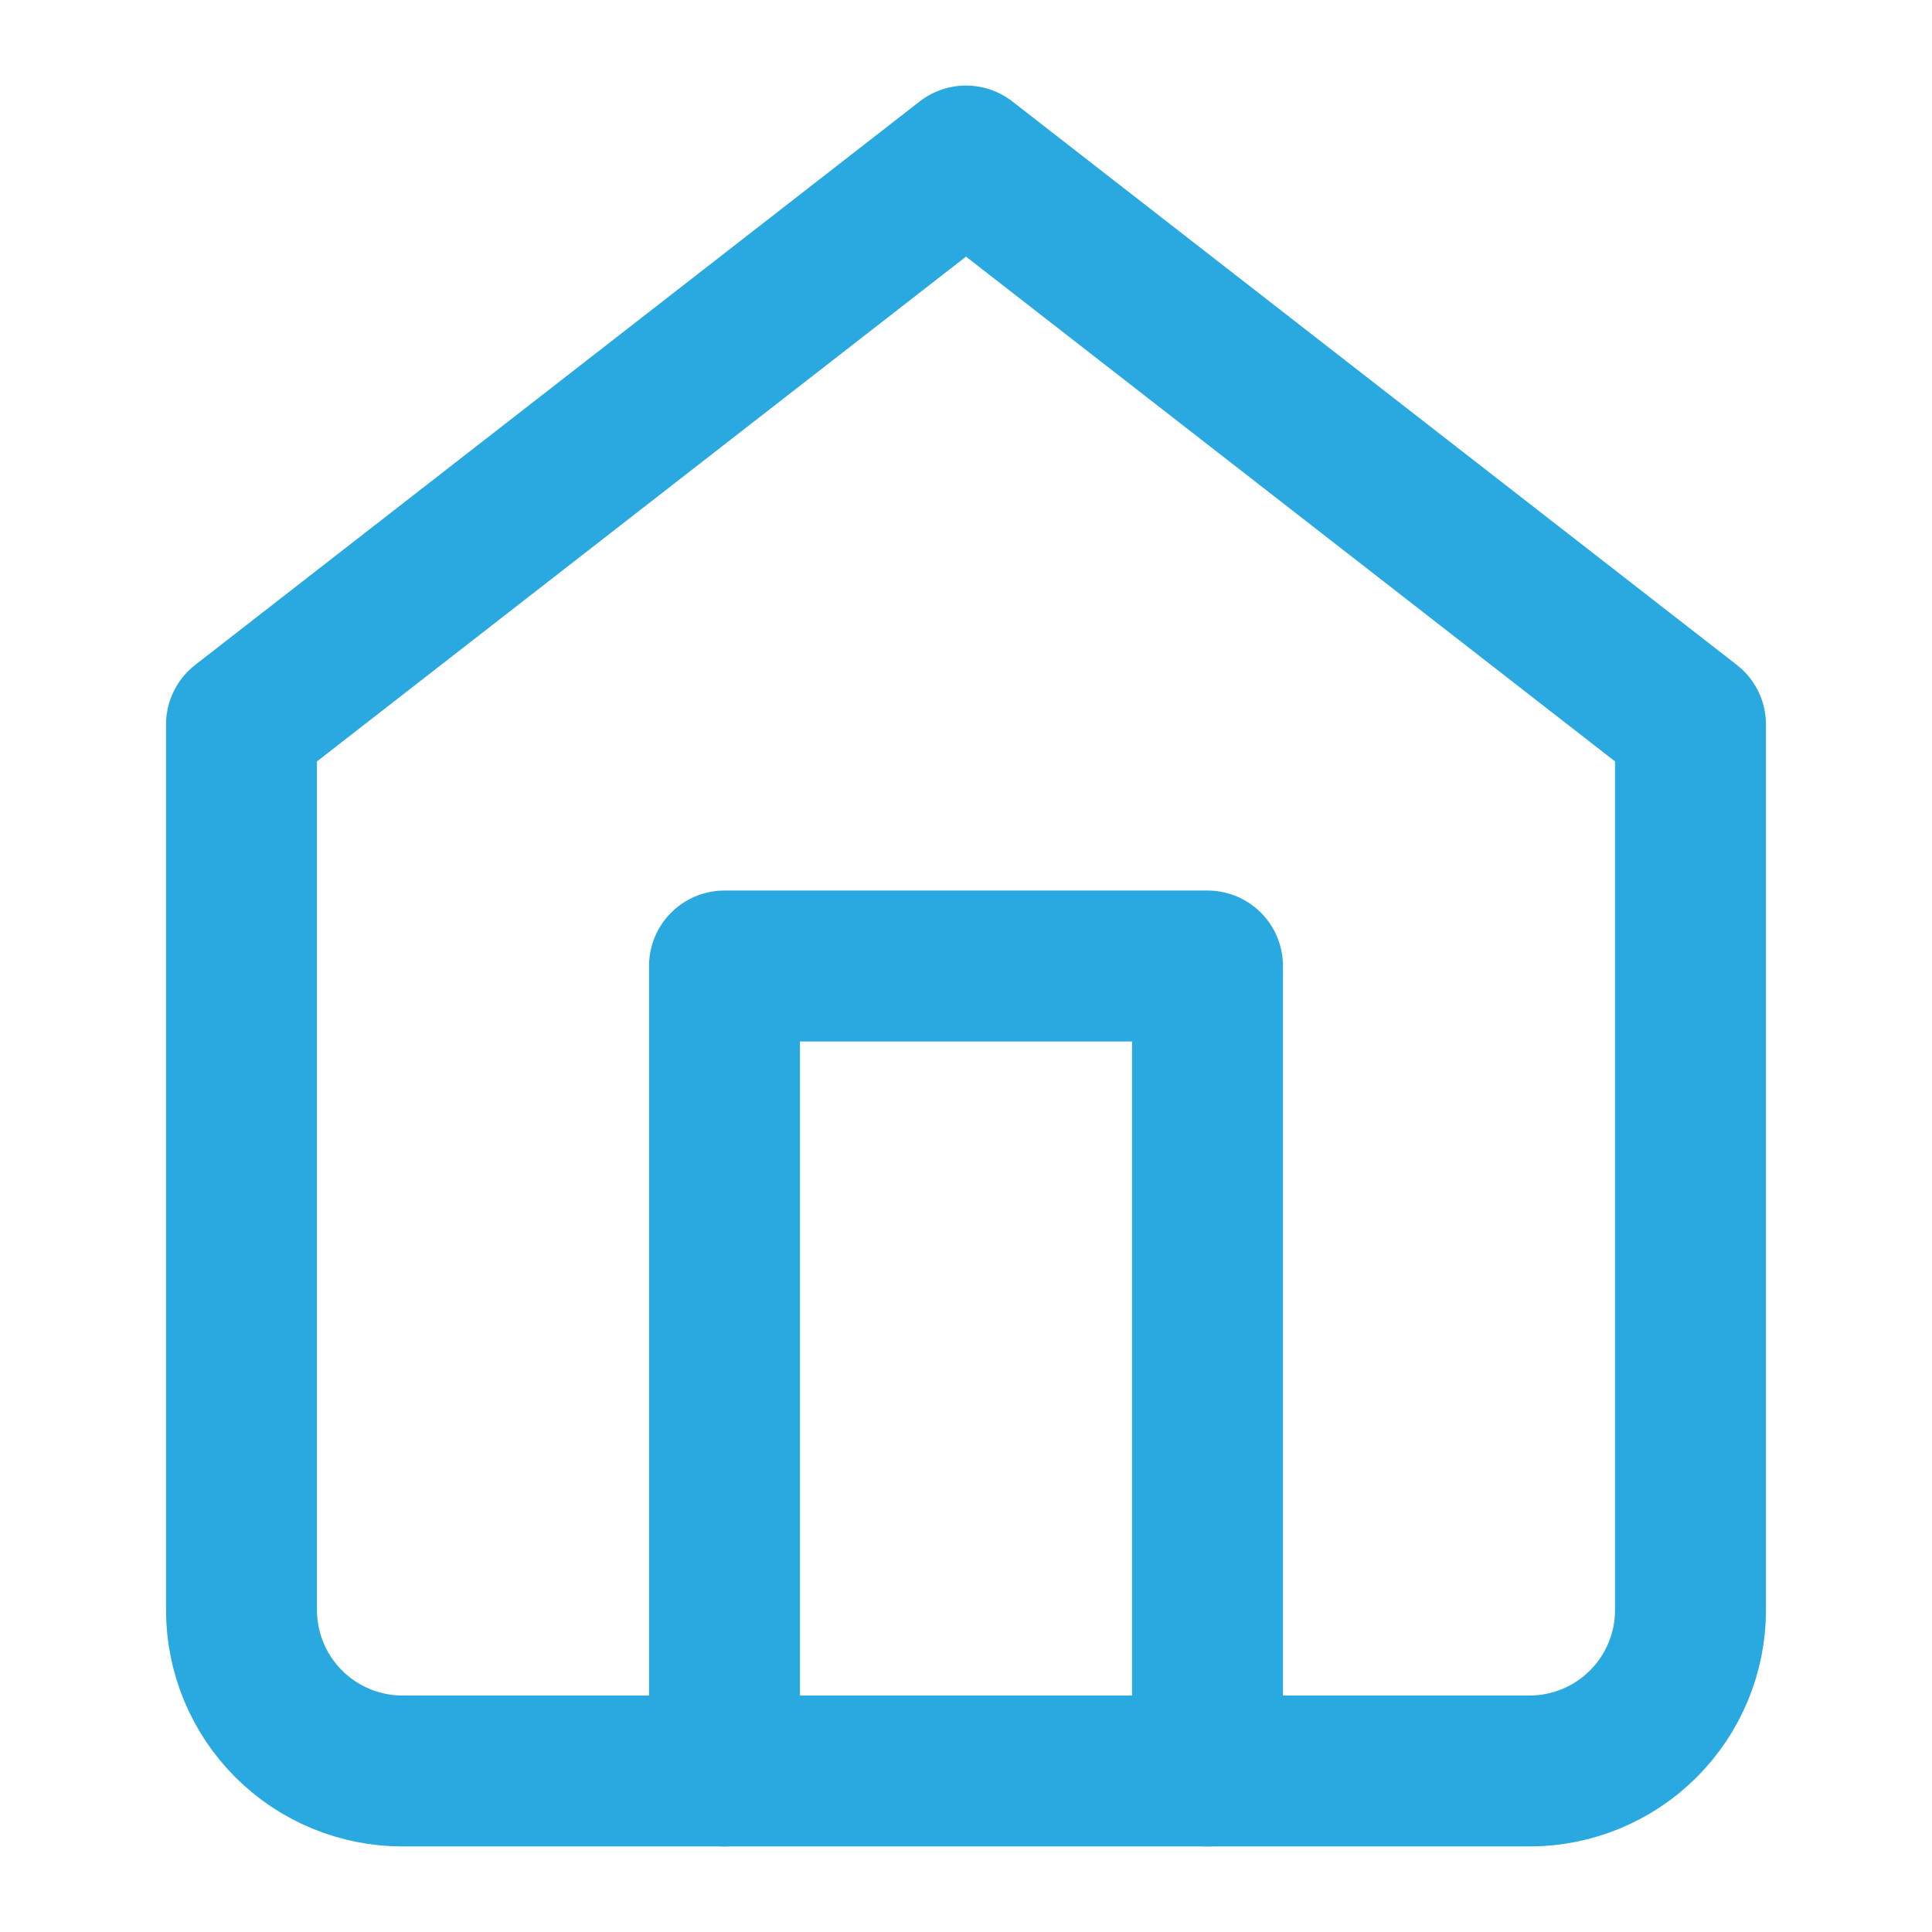 <svg width="32" height="32" viewBox="0 0 32 32" fill="none" xmlns="http://www.w3.org/2000/svg">
<path d="M4 12L16 2.667L28 12V26.667C28 27.374 27.719 28.052 27.219 28.552C26.719 29.052 26.041 29.333 25.333 29.333H6.667C5.959 29.333 5.281 29.052 4.781 28.552C4.281 28.052 4 27.374 4 26.667V12Z" stroke="#2AA9E0" stroke-width="2.5" stroke-linecap="round" stroke-linejoin="round"/>
<path d="M12 29.333V16H20V29.333" stroke="#2AA9E0" stroke-width="2.5" stroke-linecap="round" stroke-linejoin="round"/>
</svg>
